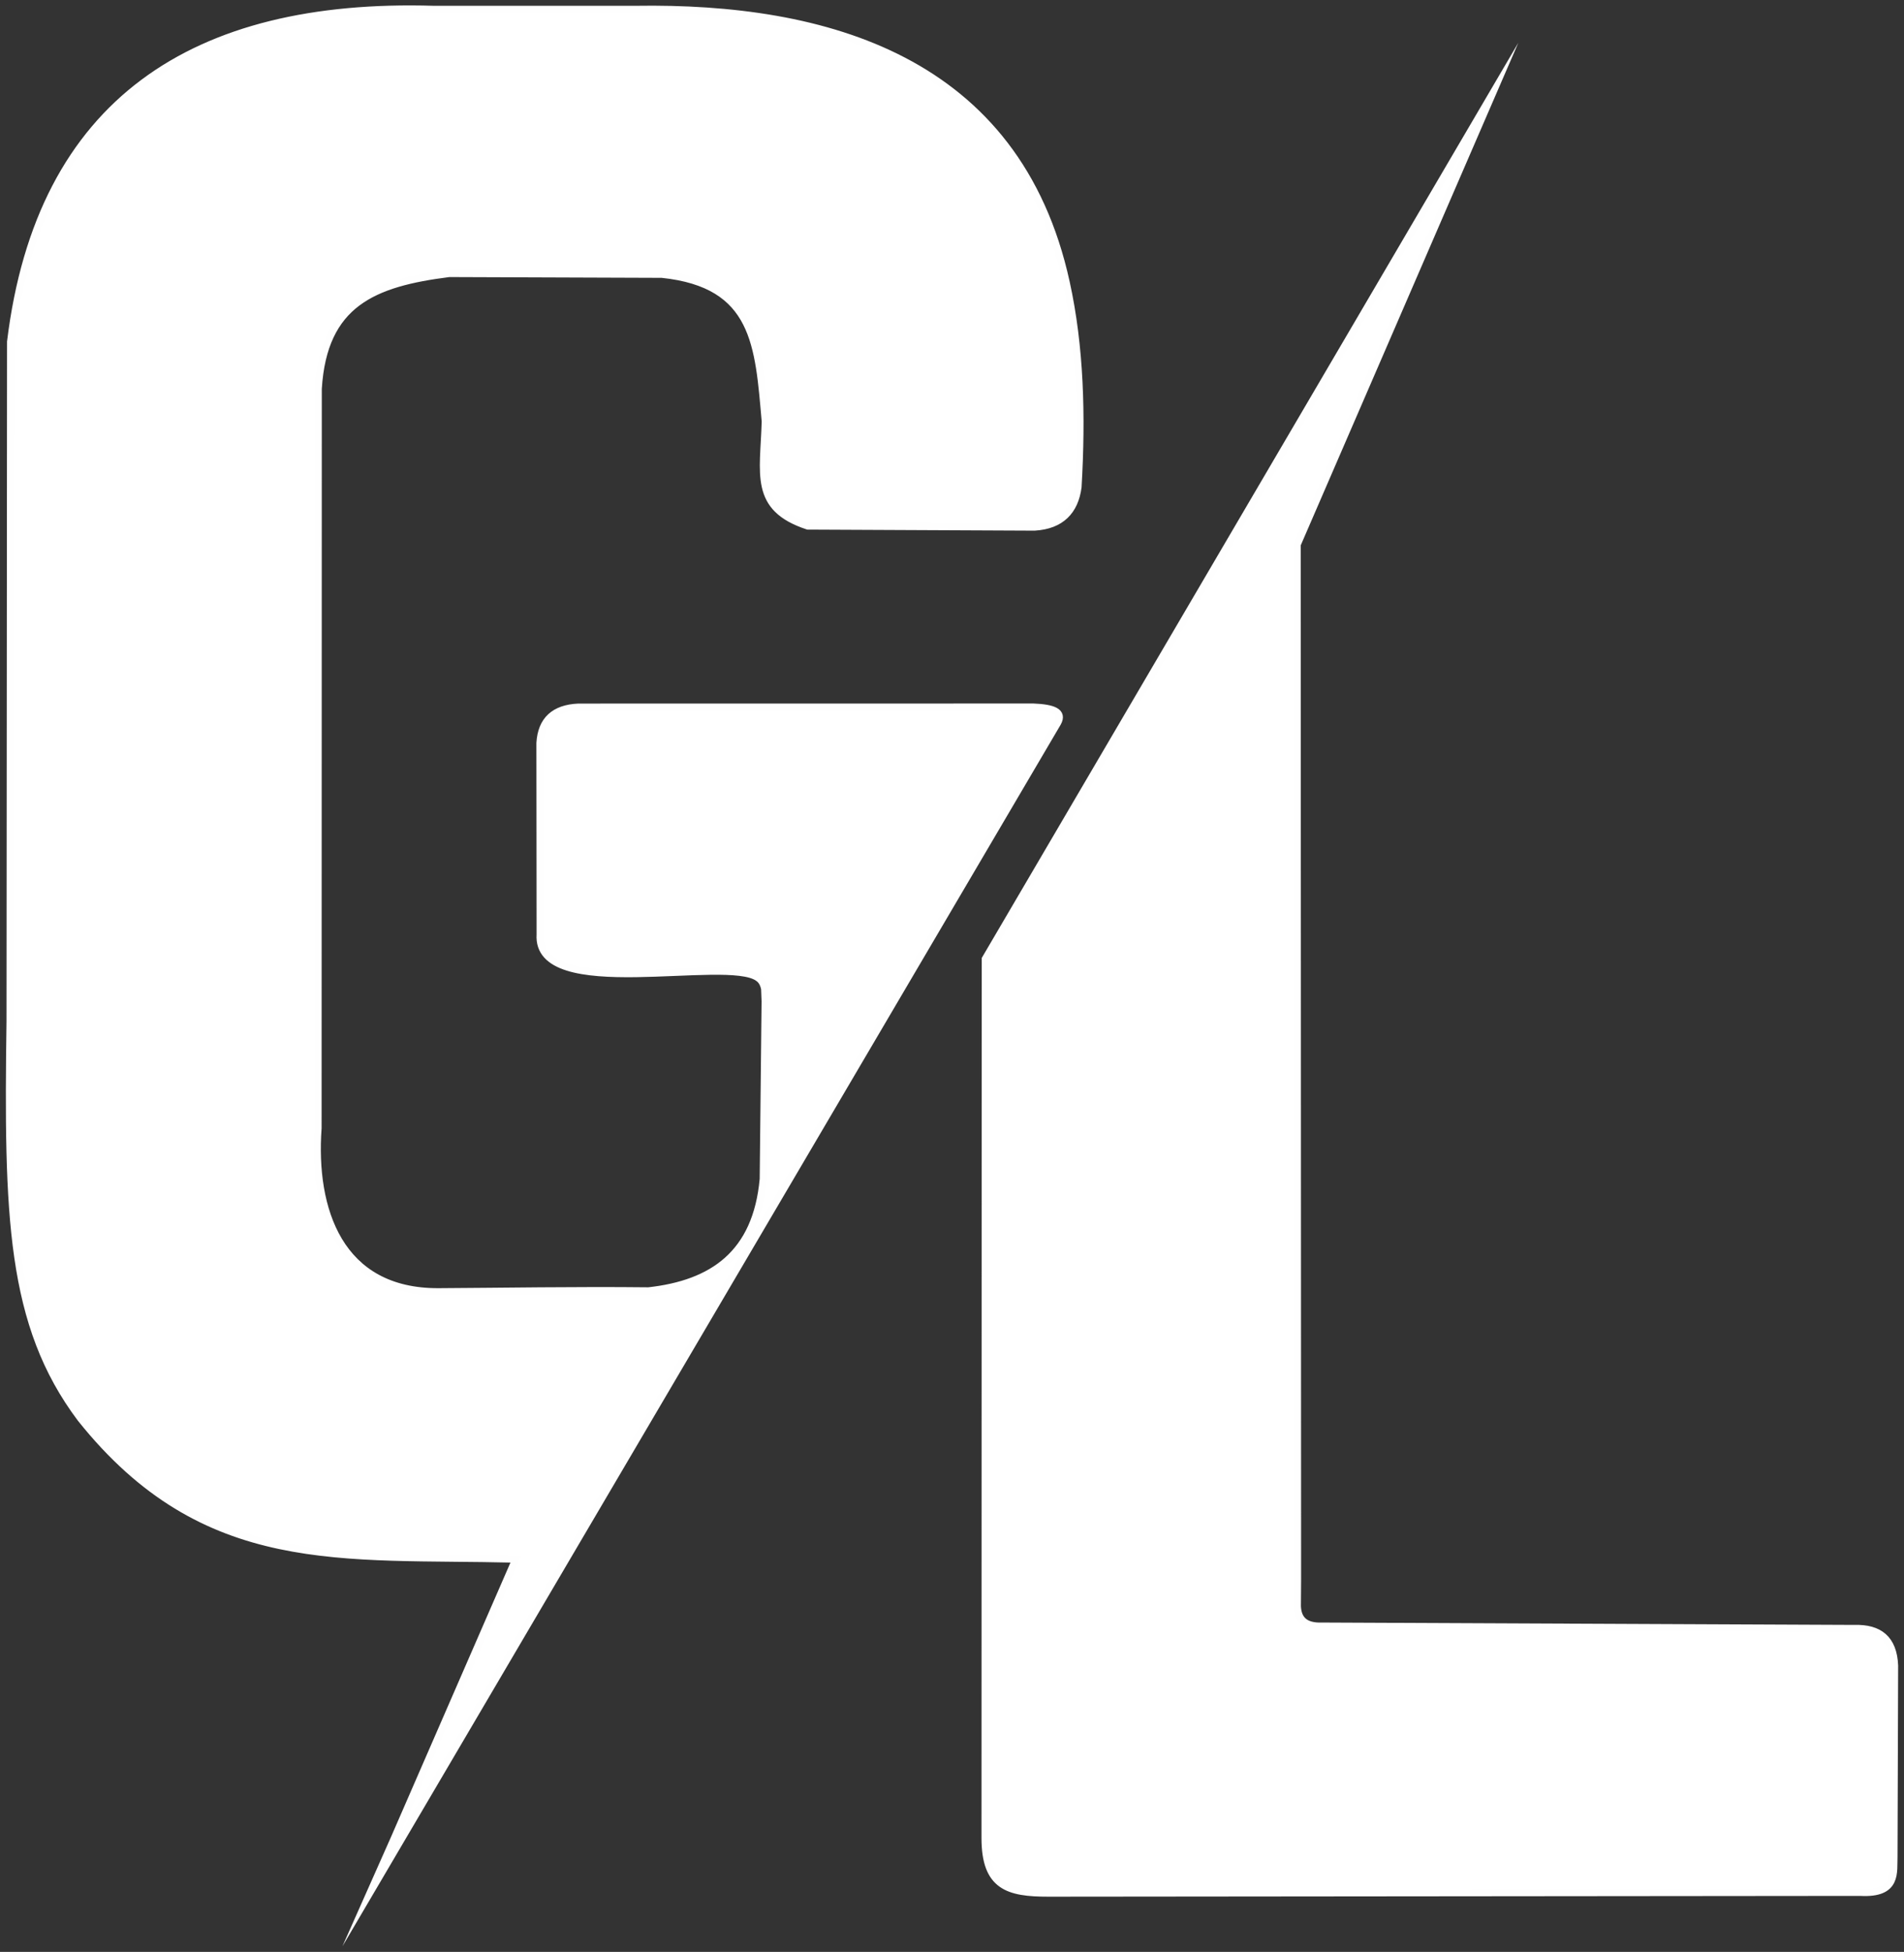 <svg width="202" height="207" viewBox="0 0 202 207" fill="none" xmlns="http://www.w3.org/2000/svg">
<rect x="0" y="0" width="202" height="207" fill="#333333" stroke="none"/>
<path fill-rule="evenodd" clip-rule="evenodd" d="M104.53 101.7L158.27 10.078L137.618 57.761L137.66 167.388L137.639 170.337C137.7 171.739 138.437 172.512 140.263 172.449L196.754 172.7C199.368 172.622 200.89 173.809 201 176.632L200.935 196.834C200.863 198.529 201.383 200.913 197.352 200.682L111.226 200.765C106.967 200.769 104.506 200.077 104.507 194.922L104.53 101.7ZM85.696 55.786L109.761 55.898C112.597 55.727 114.035 54.172 114.369 51.659C114.811 44.081 114.61 36.762 113.117 29.965C107.917 6.221 87.525 0.681 67.439 0.992H46.011C20.63 0.225 4.24 10.752 1.124 36.241L1.069 108.278C0.784 128.922 1.055 140.434 8.561 150.432C21.746 166.943 36.298 164.878 54.727 165.345L41.82 194.981L39.374 200.487L112.199 76.669C112.877 75.47 111.697 75.069 109.644 74.985L61.36 74.992C58.824 75.106 57.432 76.342 57.285 78.798L57.306 99.085C56.811 106.46 77.129 101.281 80.442 103.707C80.752 103.929 80.993 104.234 81.125 104.867L81.176 106.196L80.975 125.039C80.253 132.978 75.59 136.147 68.794 136.897C60.997 136.812 53.323 136.954 46.533 136.989C35.995 137.043 33.114 128.265 33.742 119.643C33.749 93.504 33.756 67.364 33.763 41.224C34.325 32.156 39.633 30.017 47.652 29.005L70.223 29.088C80.205 30.129 80.479 36.62 81.189 44.69C81.032 50.262 79.869 53.87 85.696 55.786Z" fill="white" stroke="#FEFEFE" stroke-width="0.756" stroke-miterlimit="22.926"/>
</svg>
